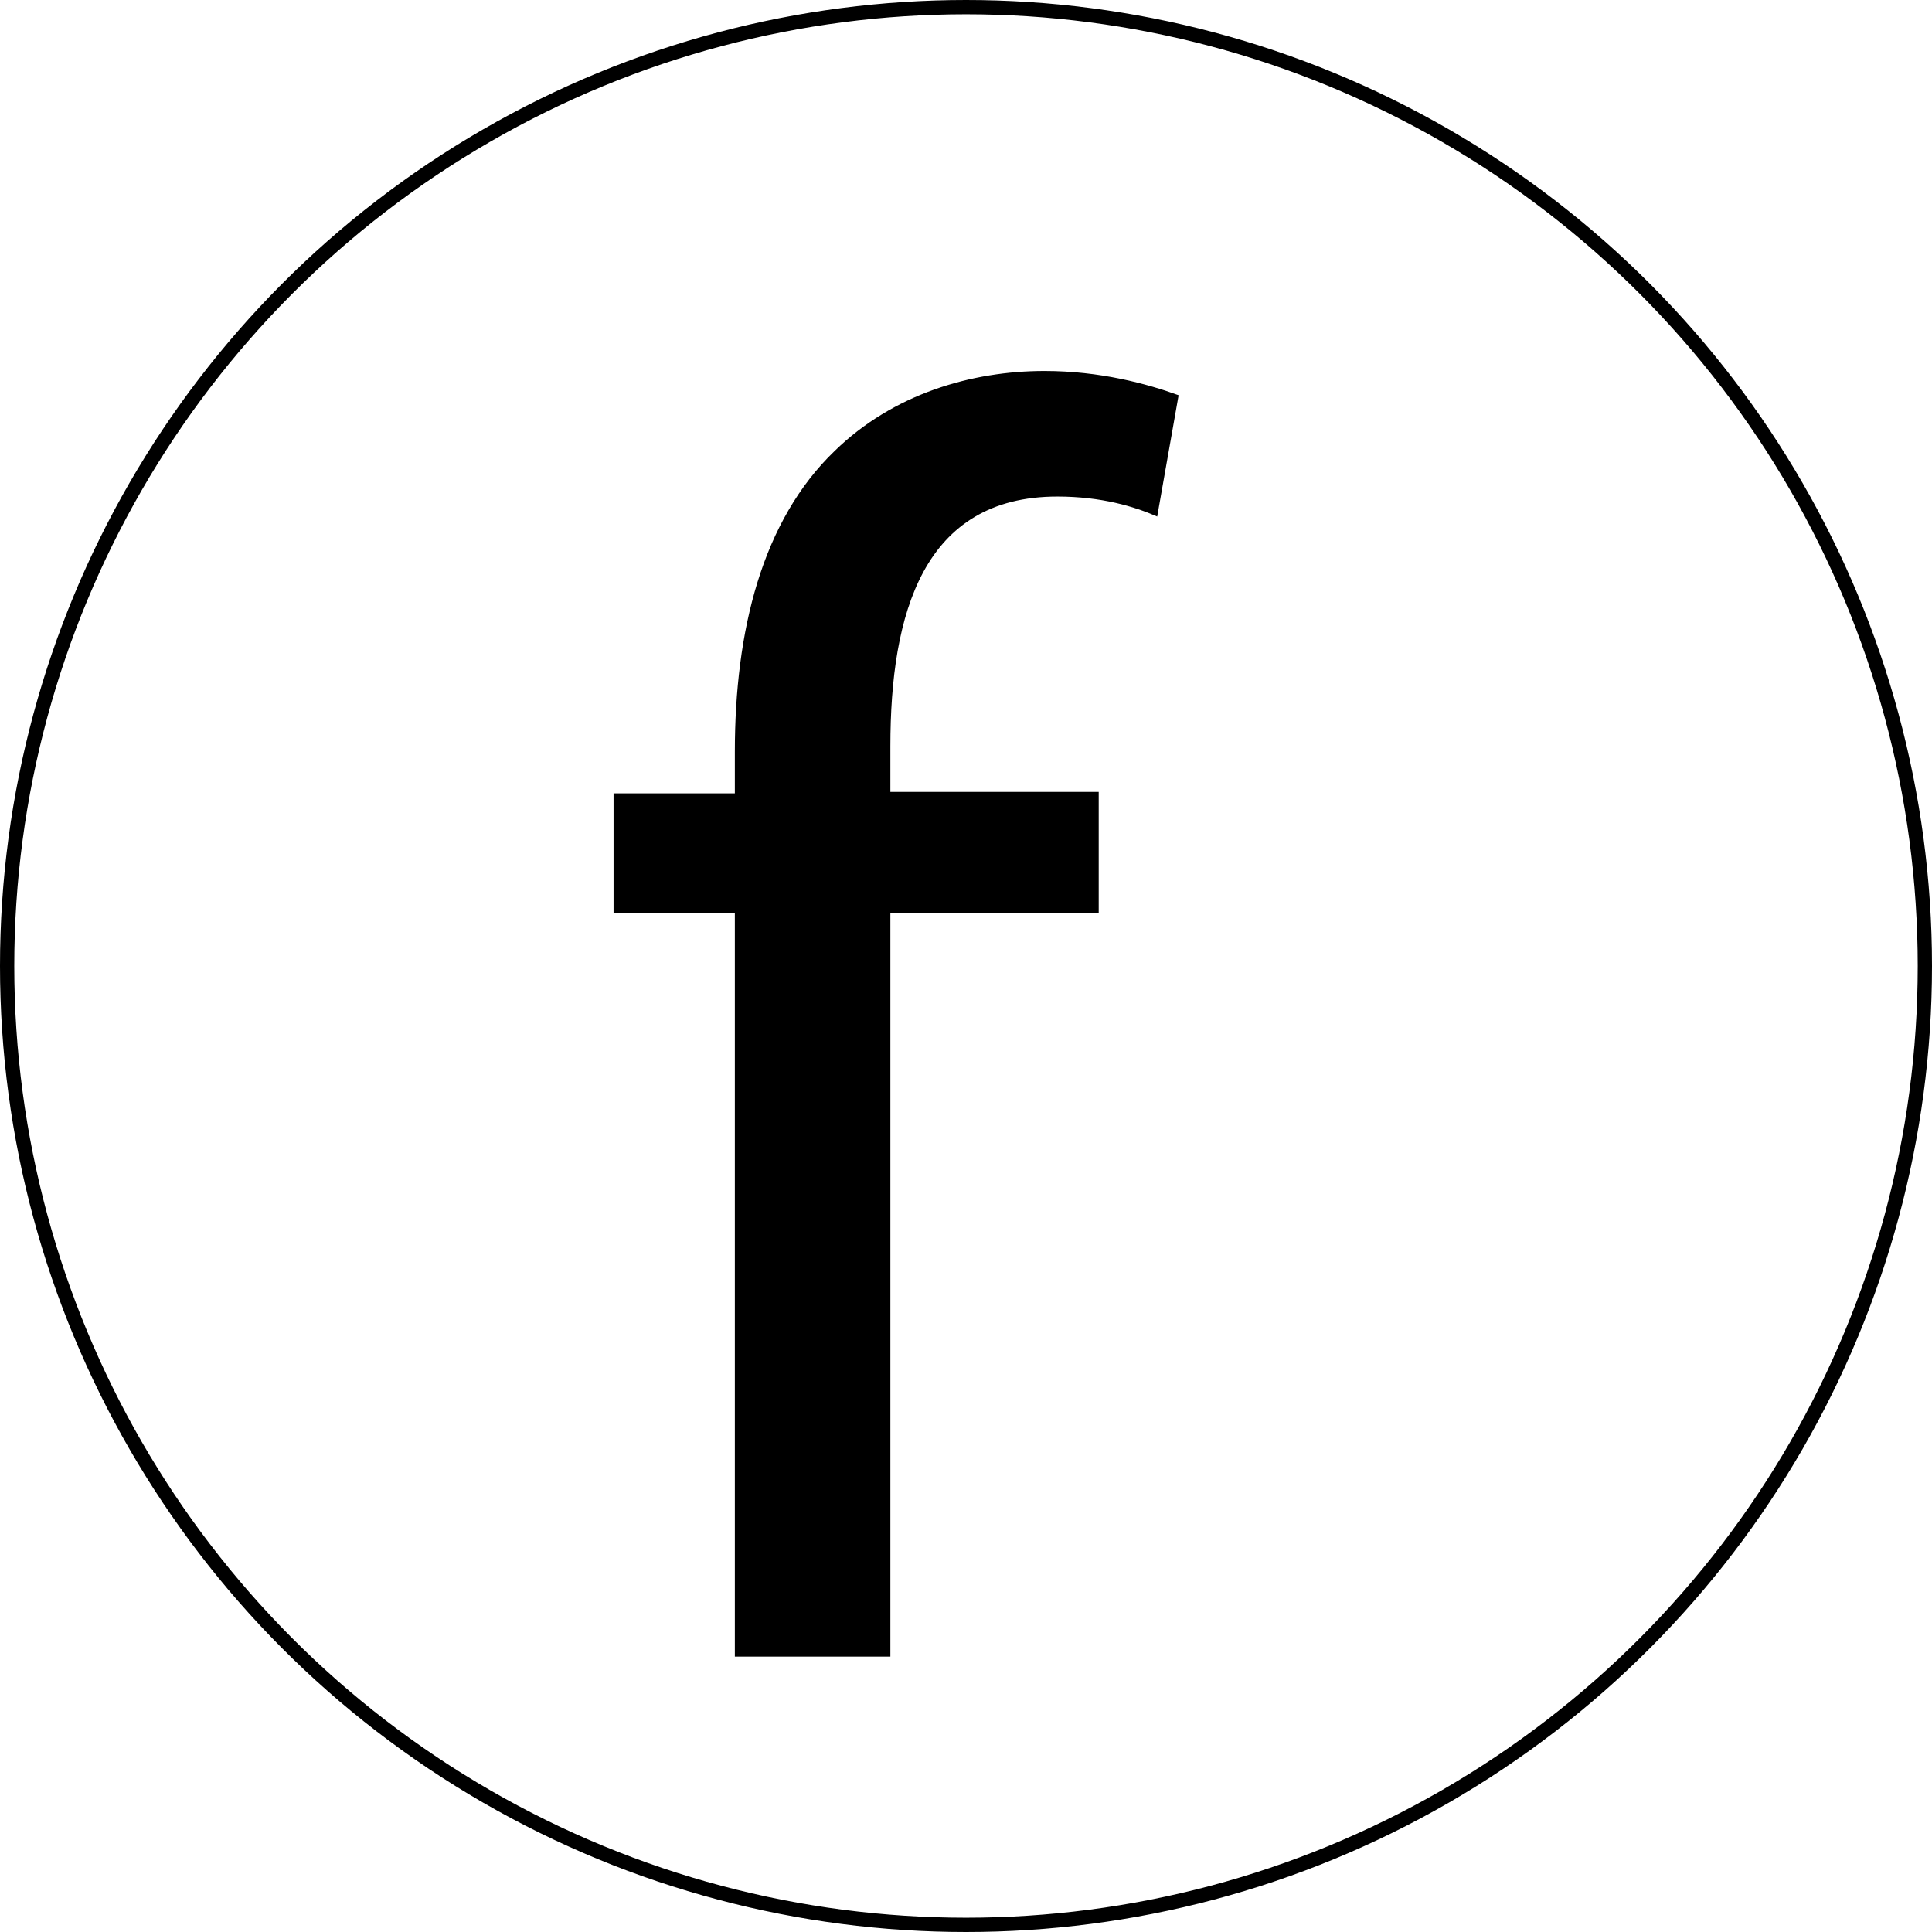 <?xml version="1.0" encoding="utf-8"?>
<!-- Generator: Adobe Illustrator 18.1.0, SVG Export Plug-In . SVG Version: 6.00 Build 0)  -->
<!DOCTYPE svg PUBLIC "-//W3C//DTD SVG 1.1//EN" "http://www.w3.org/Graphics/SVG/1.1/DTD/svg11.dtd">
<svg version="1.1" id="Layer_1" xmlns="http://www.w3.org/2000/svg" xmlns:xlink="http://www.w3.org/1999/xlink" x="0px" y="0px"
	 viewBox="0 0 135.4 135.4" enable-background="new 0 0 135.4 135.4" xml:space="preserve">
<circle fill="none" stroke="#000000" stroke-miterlimit="10" cx="67.7" cy="67.7" r="67.2"/>
<g>
	<path d="M51.5,116.1V64H43v-8.4h8.5v-2.9c0-8.5,1.9-16.2,7-21.1c4.1-4,9.6-5.6,14.7-5.6c3.9,0,7.2,0.9,9.4,1.7l-1.5,8.5
		c-1.6-0.7-3.9-1.4-7-1.4c-9.4,0-11.7,8.2-11.7,17.5v3.2H77V64H62.4v52.1H51.5z"/>
</g>
</svg>
